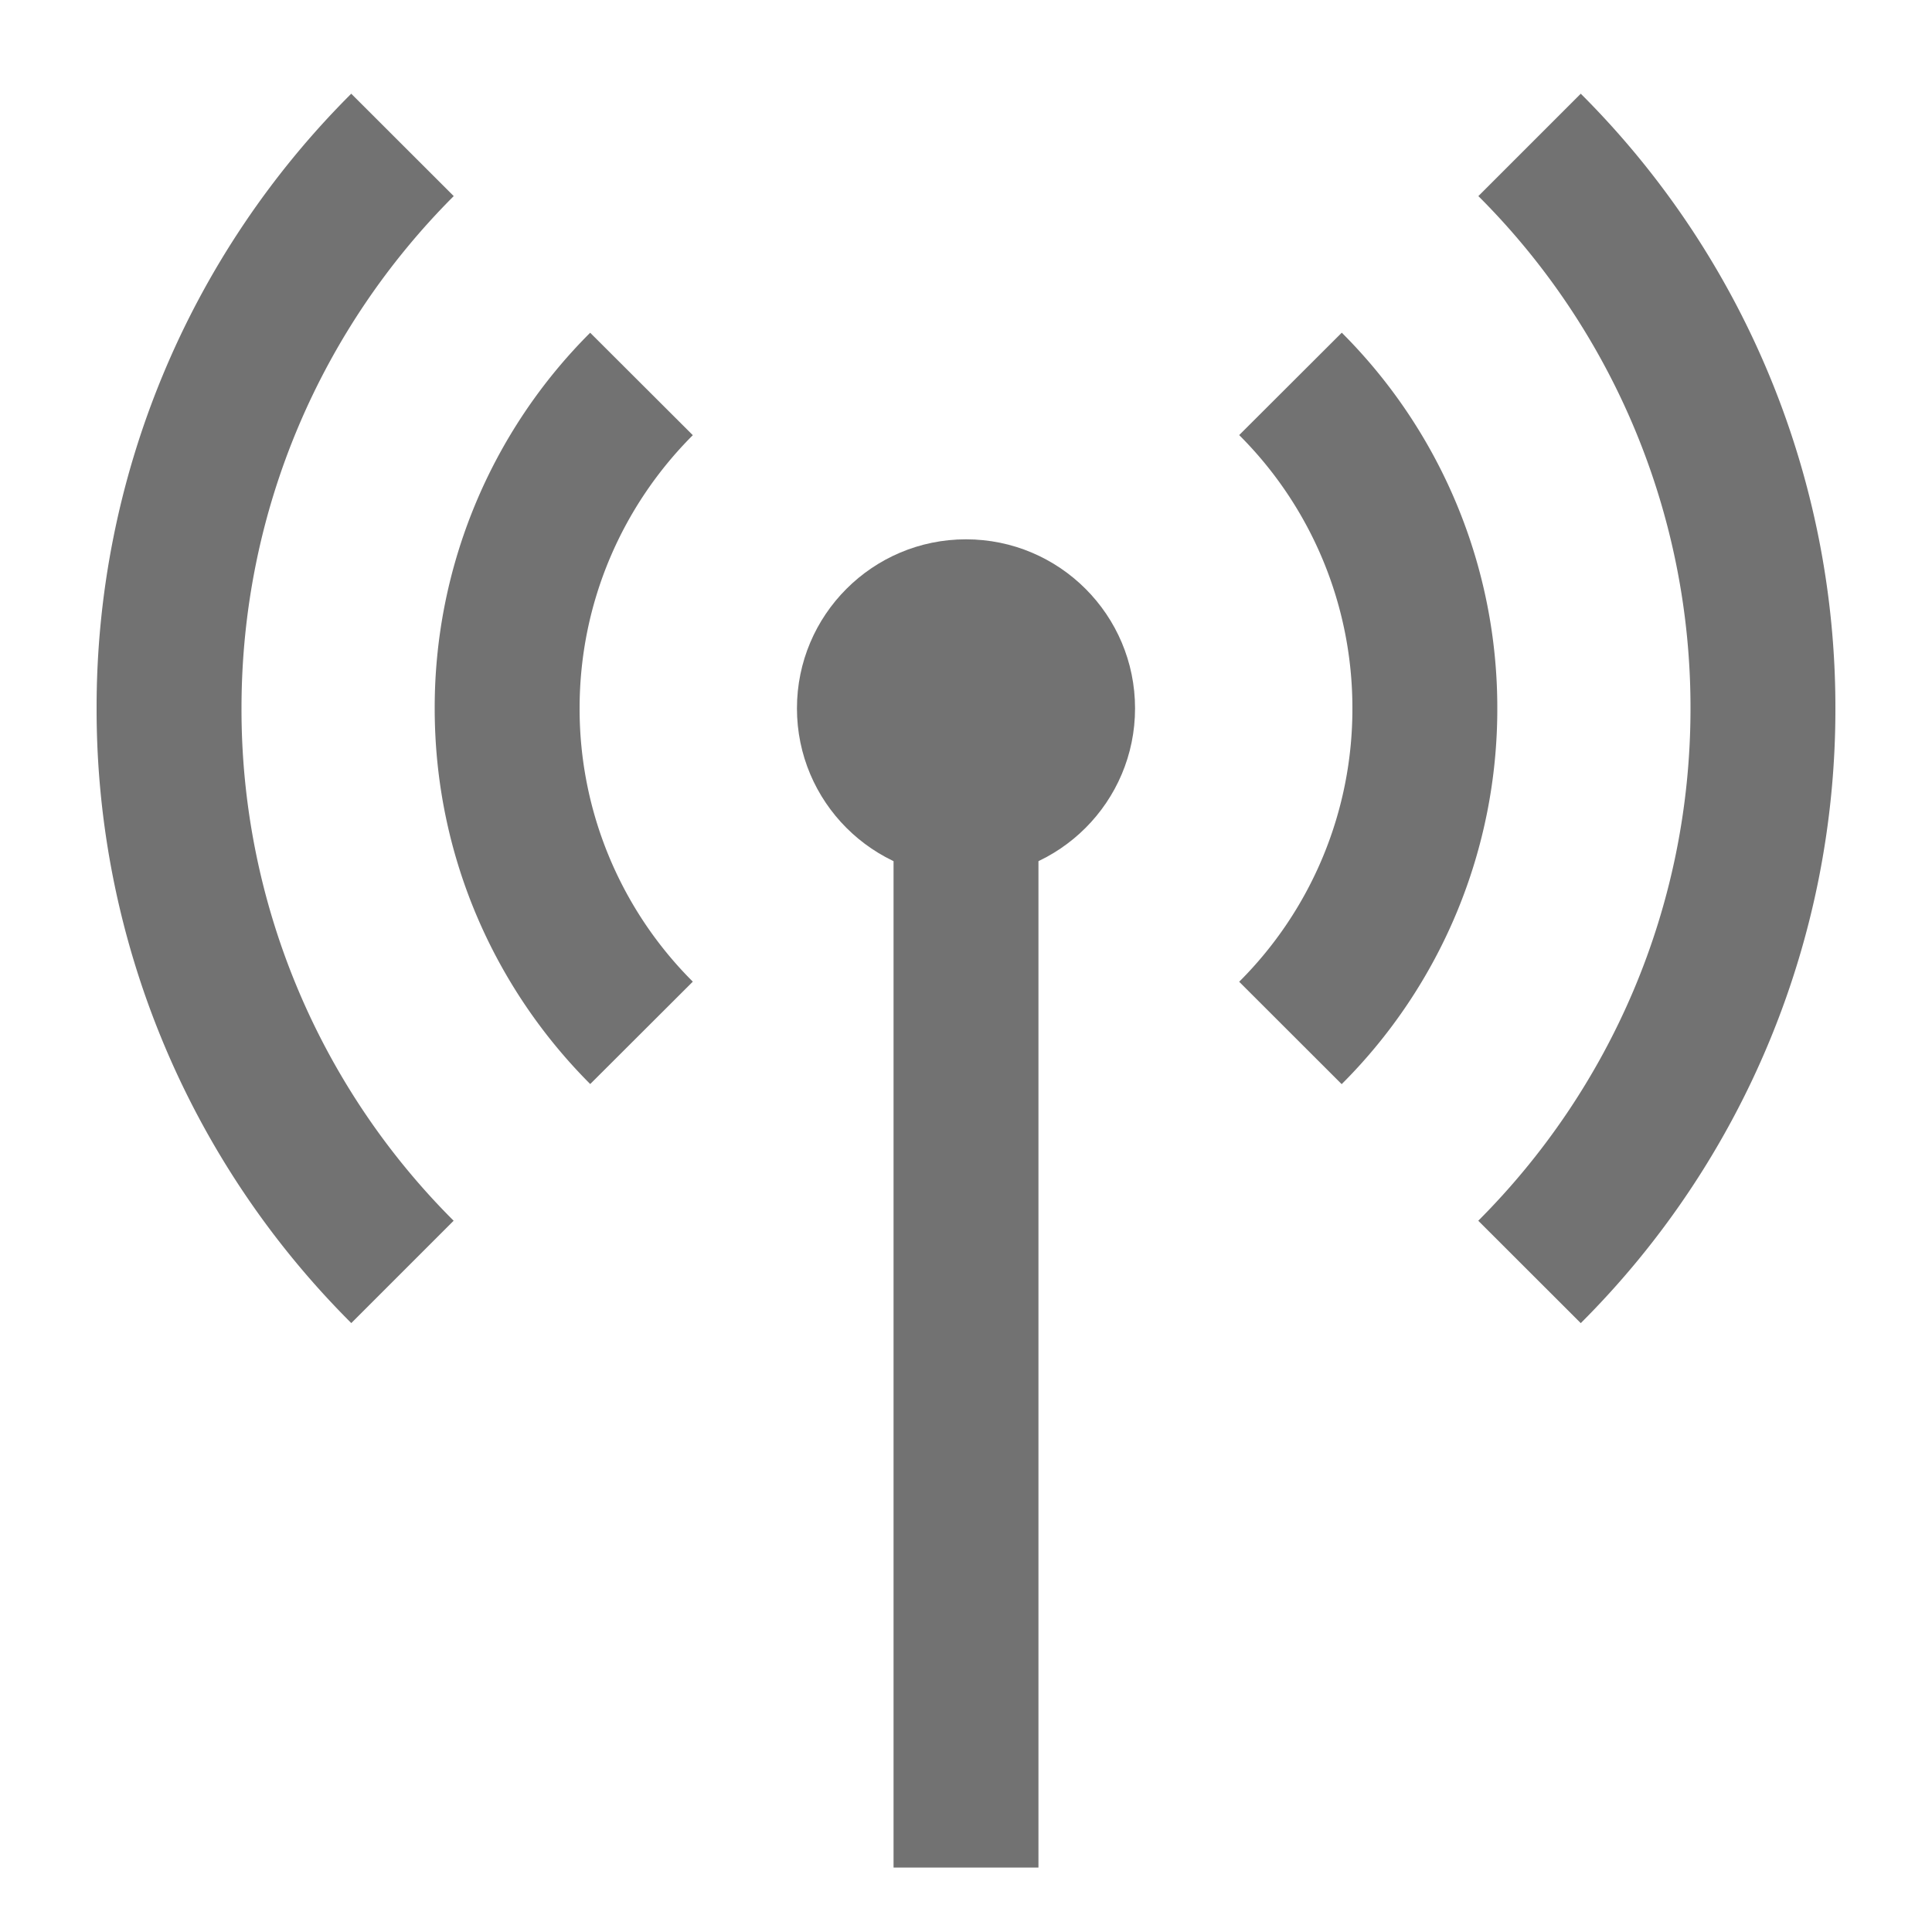 <svg contentScriptType="text/ecmascript" width="20" baseProfile="full" height="20" xmlns="http://www.w3.org/2000/svg" version="1" viewBox="0 0 20 20"><ellipse fill="#727272" rx="1.75" cx="10" ry="1.75" cy="7.333"/><path fill="#727272" d="M6.11 3.444a5.483 5.483 0 0 0-1.61 3.89c0 1.518.616 2.893 1.61 3.888l1.062-1.06A3.987 3.987 0 0 1 6 7.333c0-1.104.448-2.104 1.172-2.828L6.11 3.445zM16.364.97l-1.06 1.06A7.477 7.477 0 0 1 17.5 7.333c0 2.071-.84 3.946-2.197 5.304l1.061 1.06A8.972 8.972 0 0 0 19 7.333 8.972 8.972 0 0 0 16.364.97z"/><path fill="#727272" d="M3.636 13.697l1.06-1.06A7.476 7.476 0 0 1 2.5 7.333c0-2.07.84-3.946 2.197-5.303L3.636.97A8.972 8.972 0 0 0 1 7.332a8.972 8.972 0 0 0 2.636 6.364zM13.89 11.222a5.483 5.483 0 0 0 1.61-3.889 5.483 5.483 0 0 0-1.61-3.889l-1.062 1.06A3.987 3.987 0 0 1 14 7.335a3.987 3.987 0 0 1-1.172 2.828l1.061 1.06zM9.25 7.333h1.5v12h-1.5z"/></svg>